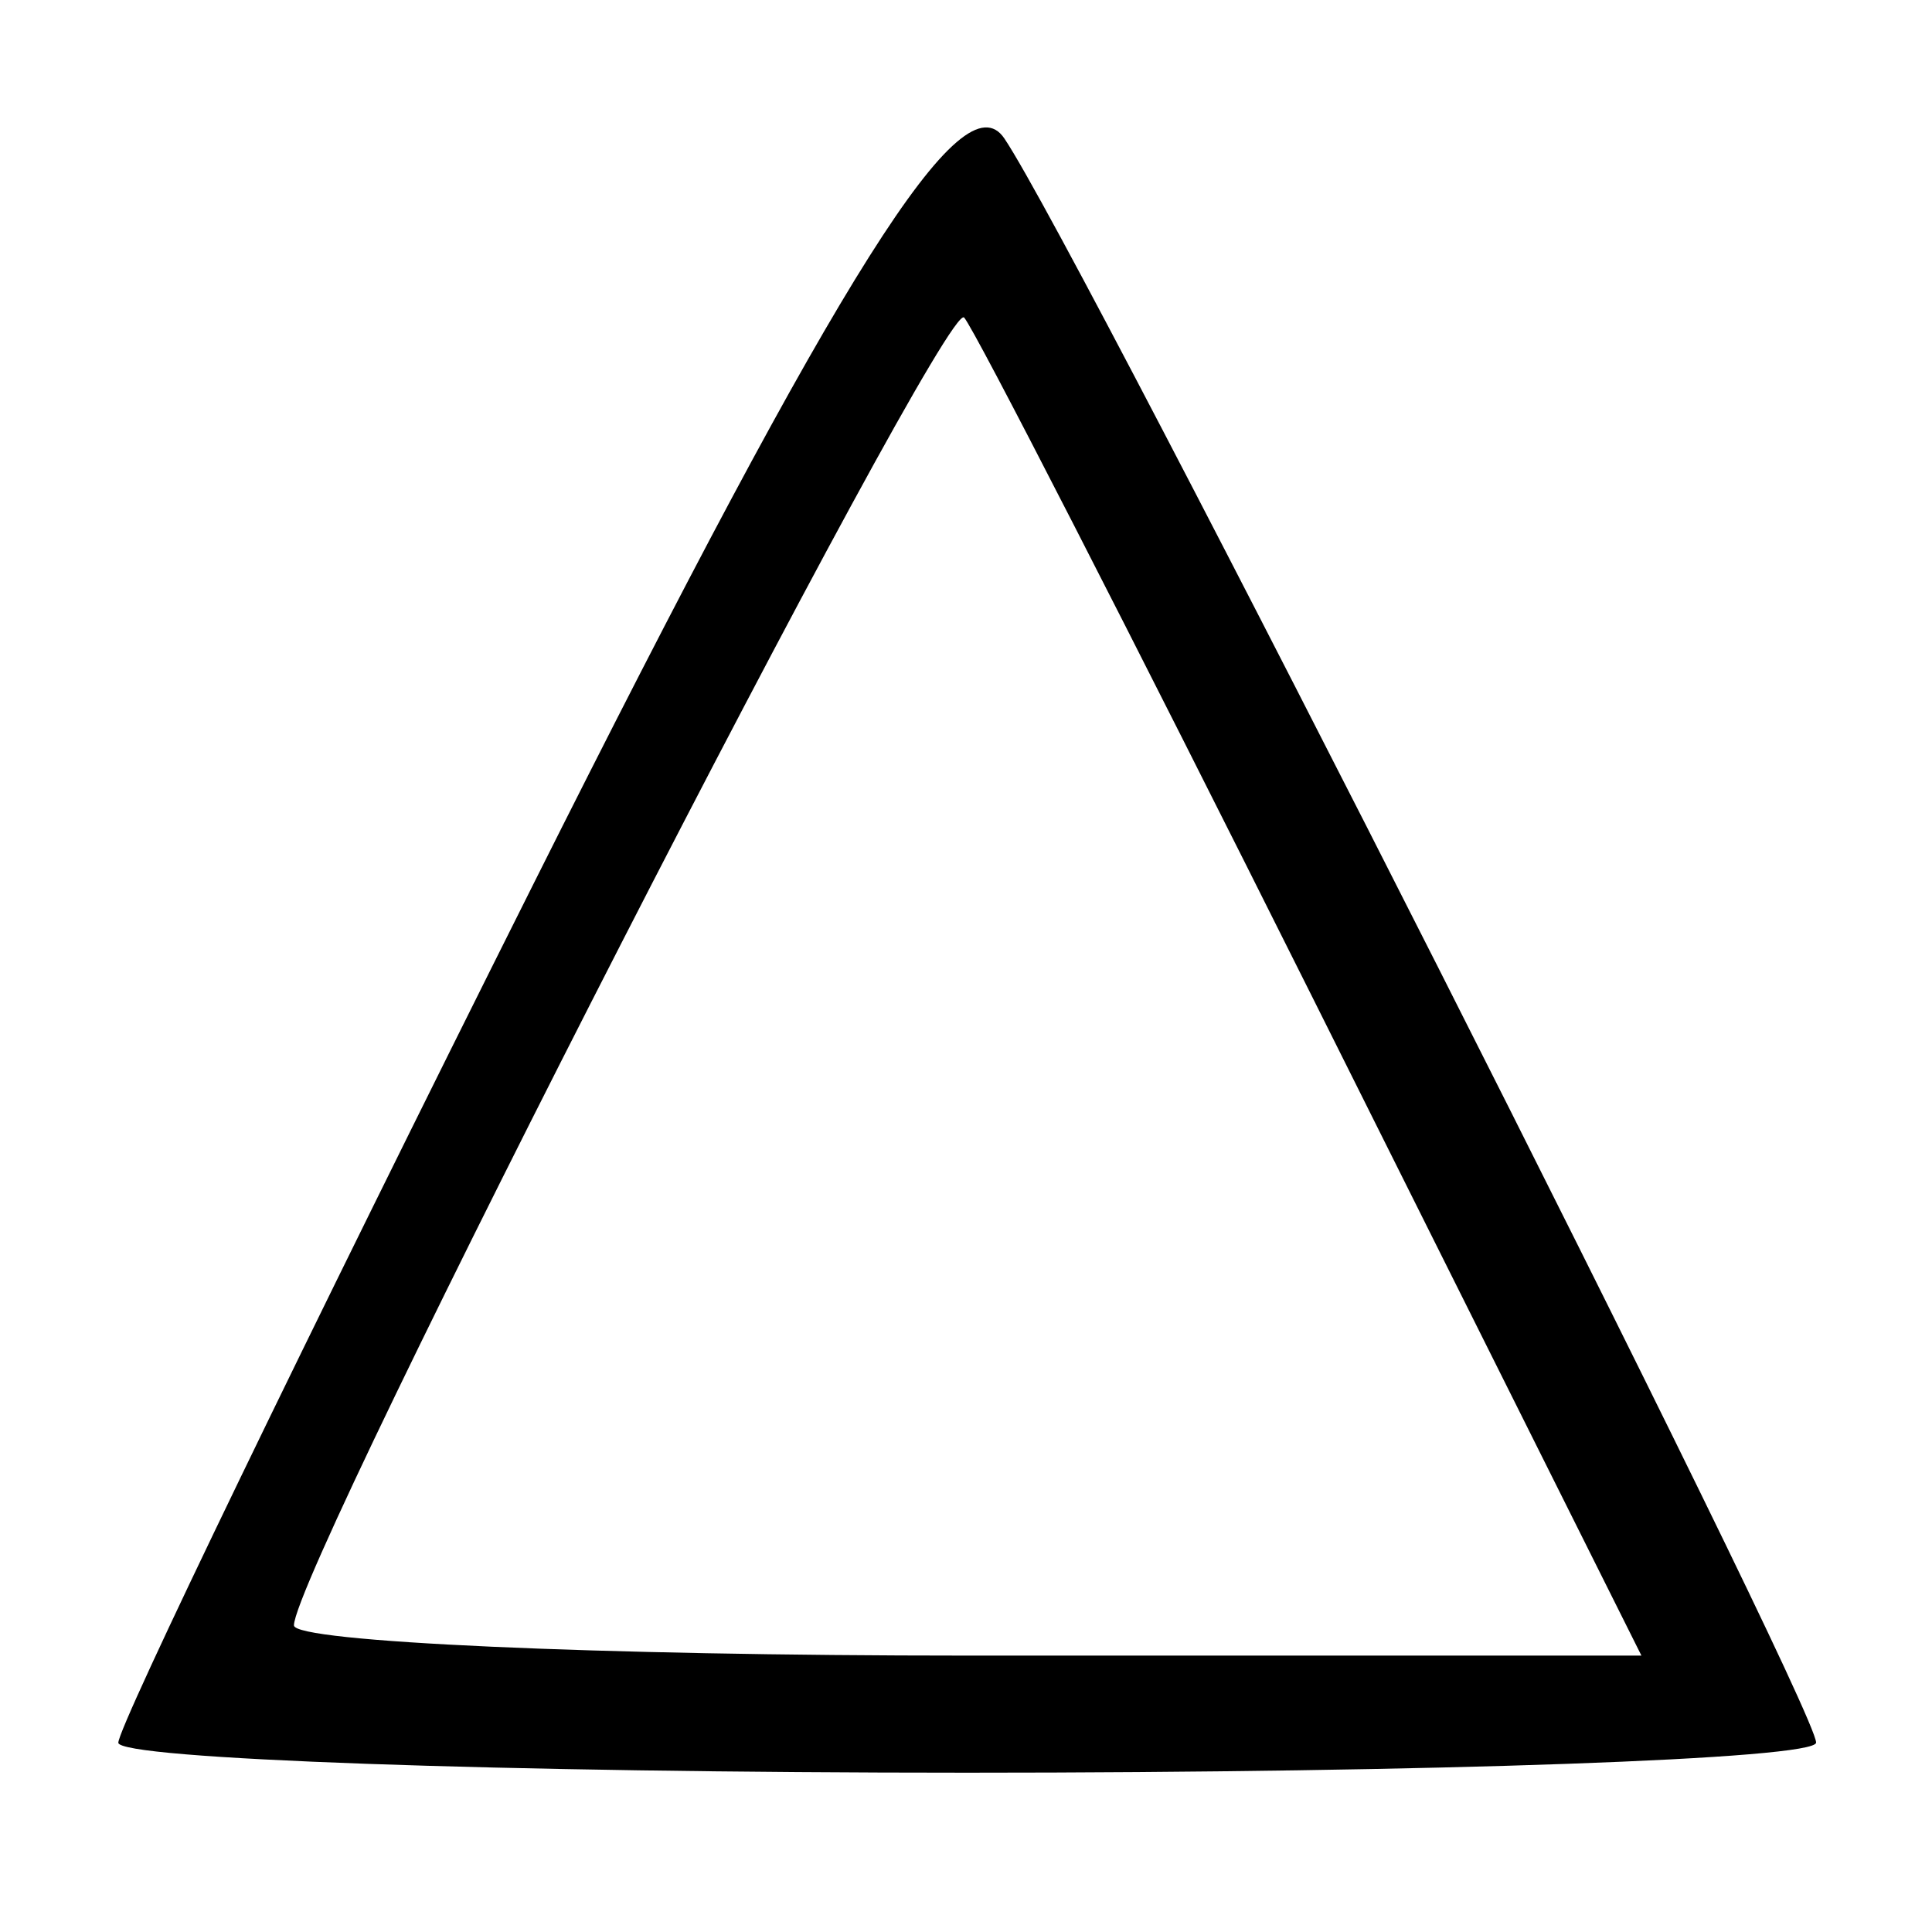 <?xml version="1.0" encoding="UTF-8" standalone="no"?>
<!-- Created with Inkscape (http://www.inkscape.org/) -->

<svg
   xmlns:dc="http://purl.org/dc/elements/1.1/"
   xmlns:cc="http://creativecommons.org/ns#"
   xmlns:rdf="http://www.w3.org/1999/02/22-rdf-syntax-ns#"
   xmlns:svg="http://www.w3.org/2000/svg"
   xmlns="http://www.w3.org/2000/svg"
   xmlns:sodipodi="http://sodipodi.sourceforge.net/DTD/sodipodi-0.dtd"
   xmlns:inkscape="http://www.inkscape.org/namespaces/inkscape"
   id="svg2"
   version="1.1"
   inkscape:version="0.91 r13725"
   width="30.938"
   height="30.938"
   viewBox="0 0 30.938 30.938"
   sodipodi:docname="fronteira.svg">
  <defs
     id="defs6" />
  <sodipodi:namedview
     pagecolor="#ffffff"
     bordercolor="#666666"
     borderopacity="1"
     objecttolerance="10"
     gridtolerance="10"
     guidetolerance="10"
     inkscape:pageopacity="0"
     inkscape:pageshadow="2"
     inkscape:window-width="640"
     inkscape:window-height="480"
     id="namedview4"
     showgrid="false"
     inkscape:zoom="7.6282828"
     inkscape:cx="15.46875"
     inkscape:cy="15.46875"
     inkscape:window-x="0"
     inkscape:window-y="0"
     inkscape:window-maximized="0"
     inkscape:current-layer="svg2" />
  <path
     style="fill:#000000"
     d="m 1.895,27.906 c 0,-0.265 2.991,-6.451 6.646,-13.748 C 13.493,4.273 15.415,1.229 16.083,2.217 17.302,4.022 29.082,27.301 29.082,27.905 c 0,0.265 -6.117,0.482 -13.594,0.482 -7.477,0 -13.594,-0.217 -13.594,-0.481 z M 21.014,15.965 C 18.115,10.165 15.606,5.268 15.439,5.085 15.136,4.753 4.707,25.105 4.707,26.028 c 0,0.266 4.855,0.484 10.789,0.484 l 10.789,0 -5.271,-10.547 z"
     id="path3338"
     inkscape:connector-curvature="0" />
</svg>
